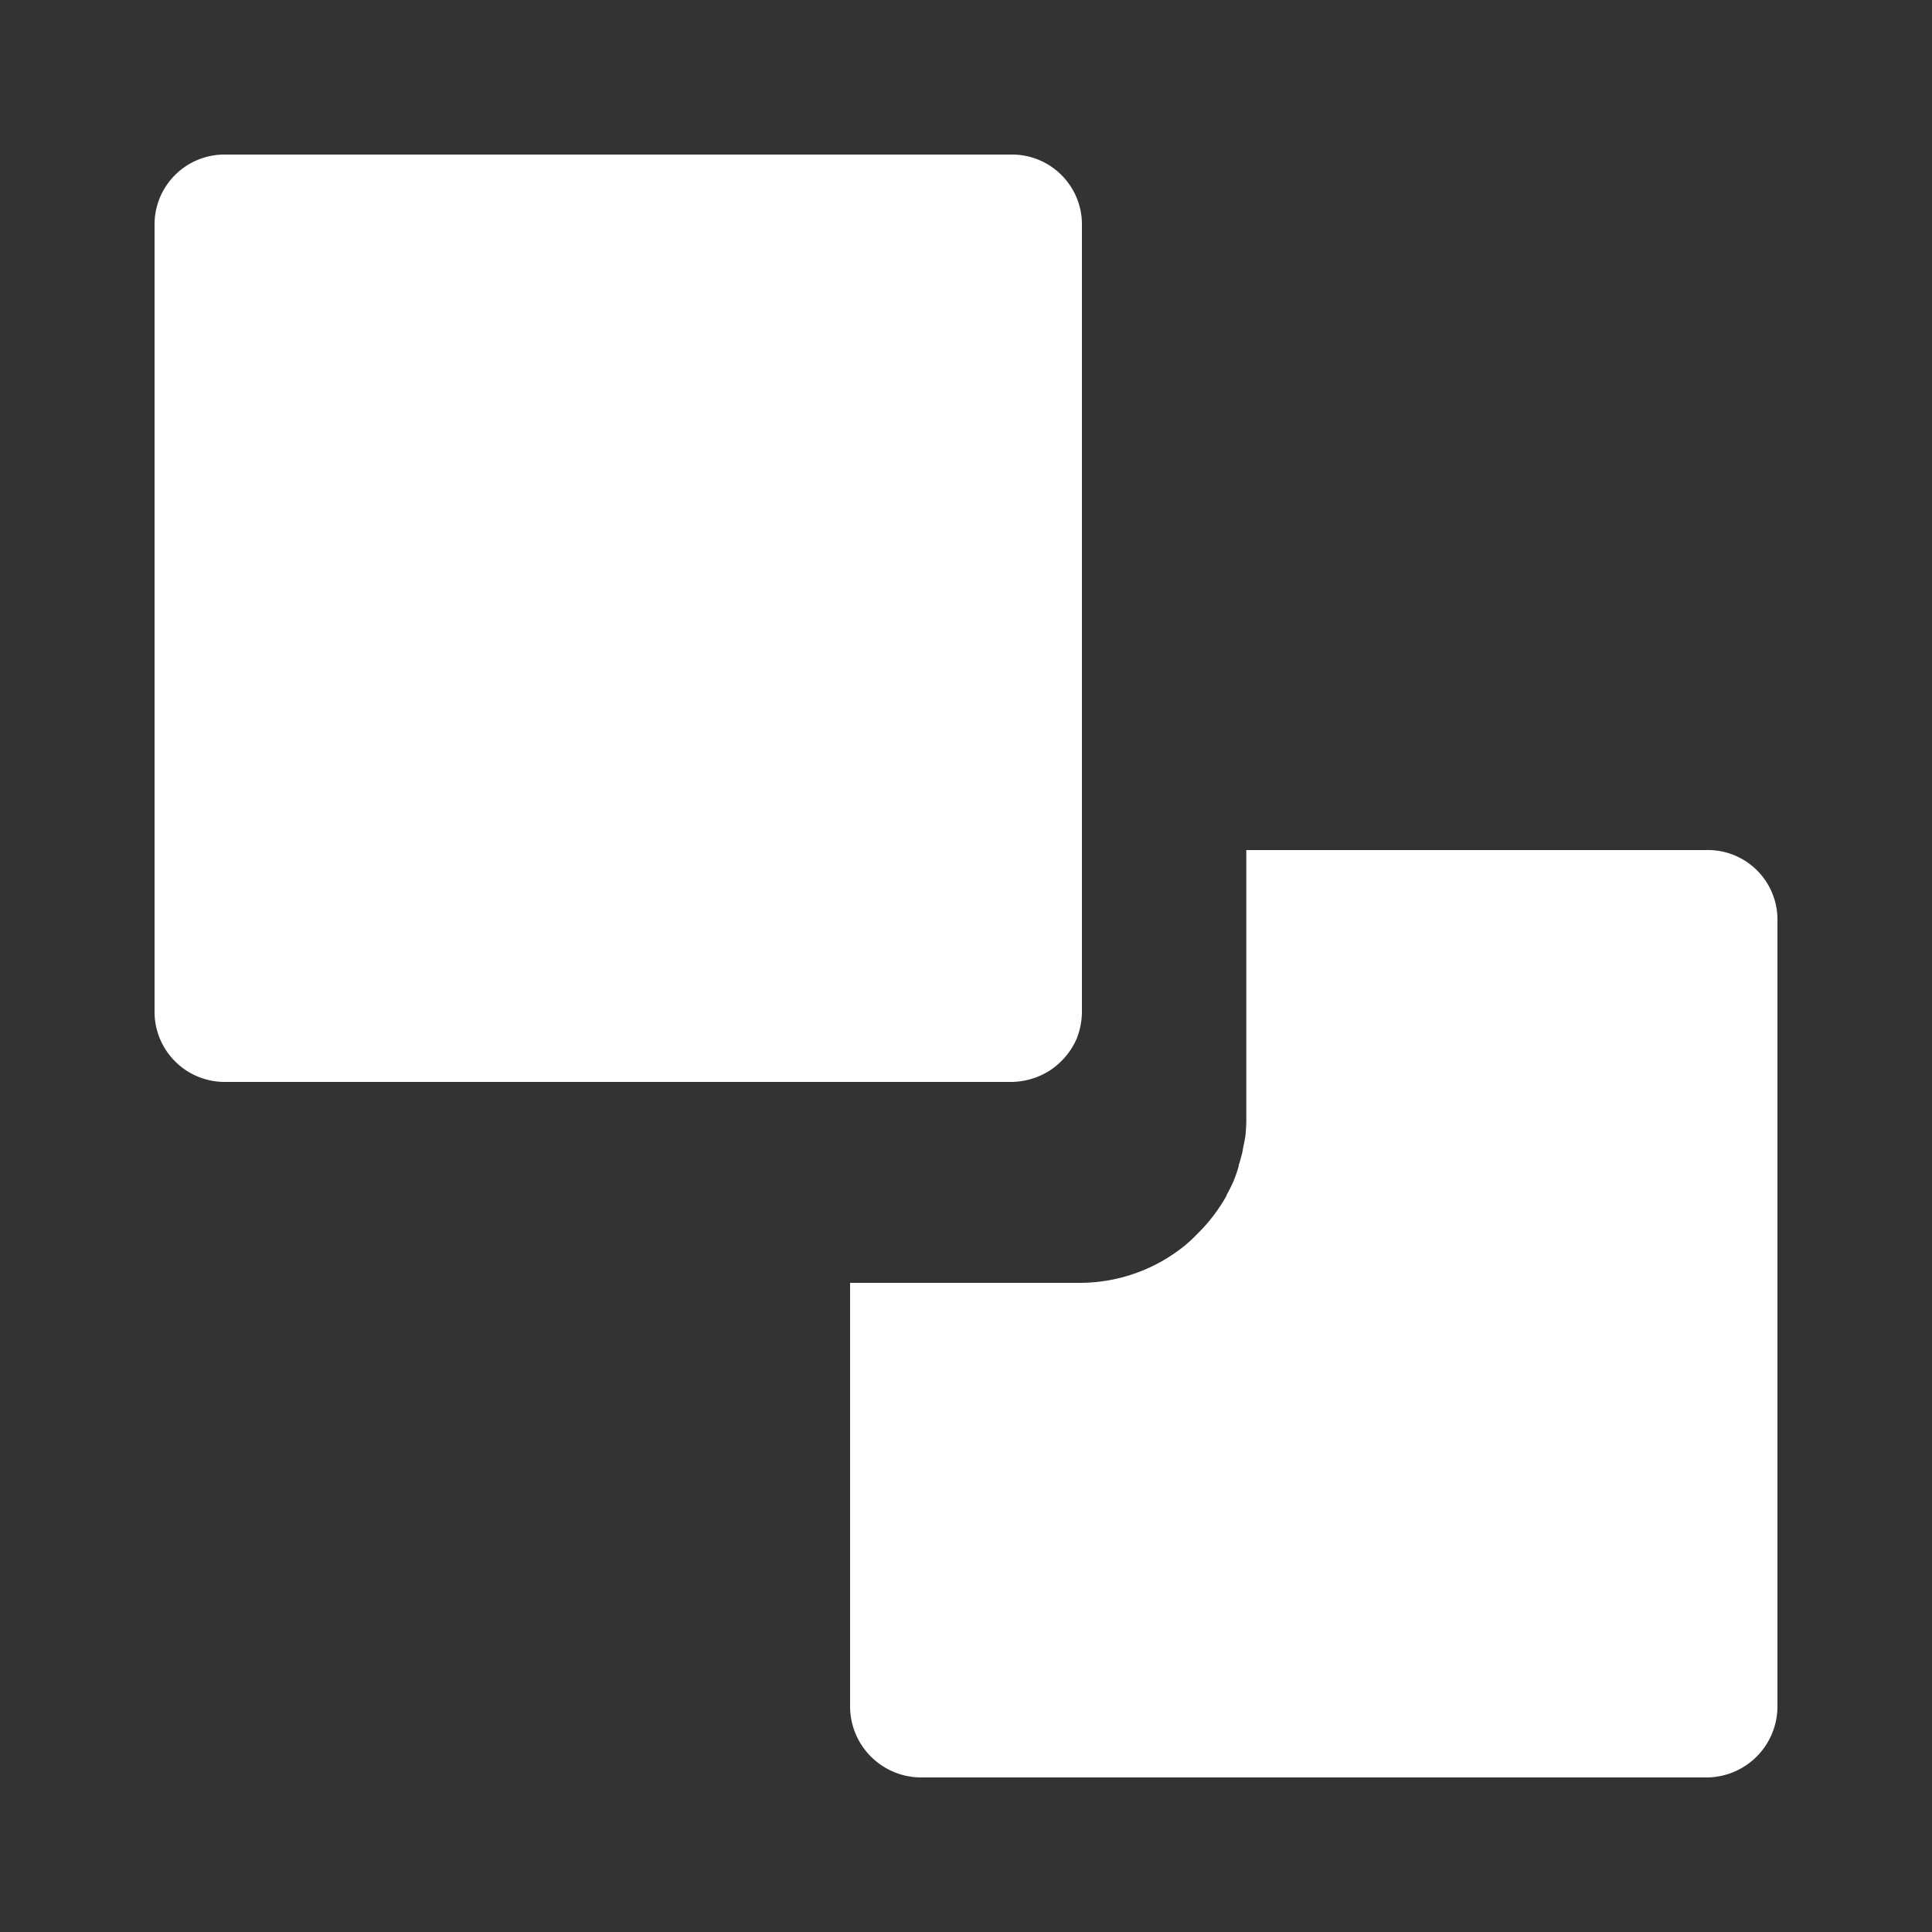 <svg xmlns="http://www.w3.org/2000/svg" xmlns:xlink="http://www.w3.org/1999/xlink" width="25" height="25" viewBox="0 0 25 25">
  <rect x="0" y="0" width="25" height="25" fill="#333333" stroke="none"/>
  <defs>
    <clipPath id="clip-copiar-invitacion">
      <rect width="25" height="25"/>
    </clipPath>
  </defs>
  <g id="copiar-invitacion" clip-path="url(#clip-copiar-invitacion)">
    <g id="Fill_2" data-name="Fill 2" transform="translate(29 14)">
      <path id="Fill_1" data-name="Fill 1" d="M20.074,21H9.927A.921.921,0,0,1,9,20.066V14.6h2.979a2.158,2.158,0,0,0,1.363-.491,1.934,1.934,0,0,0,.142-.133l.012-.012a2.195,2.195,0,0,0,.375-.491v-.007c.036-.066.065-.122.092-.185a1.878,1.878,0,0,0,.065-.187l0-.012c.023-.073.041-.138.054-.2v-.007l.009-.046a1.587,1.587,0,0,0,.028-.161.012.012,0,0,0,0-.005,2.137,2.137,0,0,0,.008-.224V9h5.943A.9.9,0,0,1,21,9.919V20.066A.92.92,0,0,1,20.074,21Zm-9.008-9H.926A.908.908,0,0,1,0,11.07V.925A.905.905,0,0,1,.926,0L11.074,0A.905.905,0,0,1,12,.93V11.066a.966.966,0,0,1-.068.375.925.925,0,0,1-.2.291.88.88,0,0,1-.138.114A.941.941,0,0,1,11.066,12Z" transform="translate(-27 -12)" fill="#fff"/>
    </g>
  </g>
</svg>
